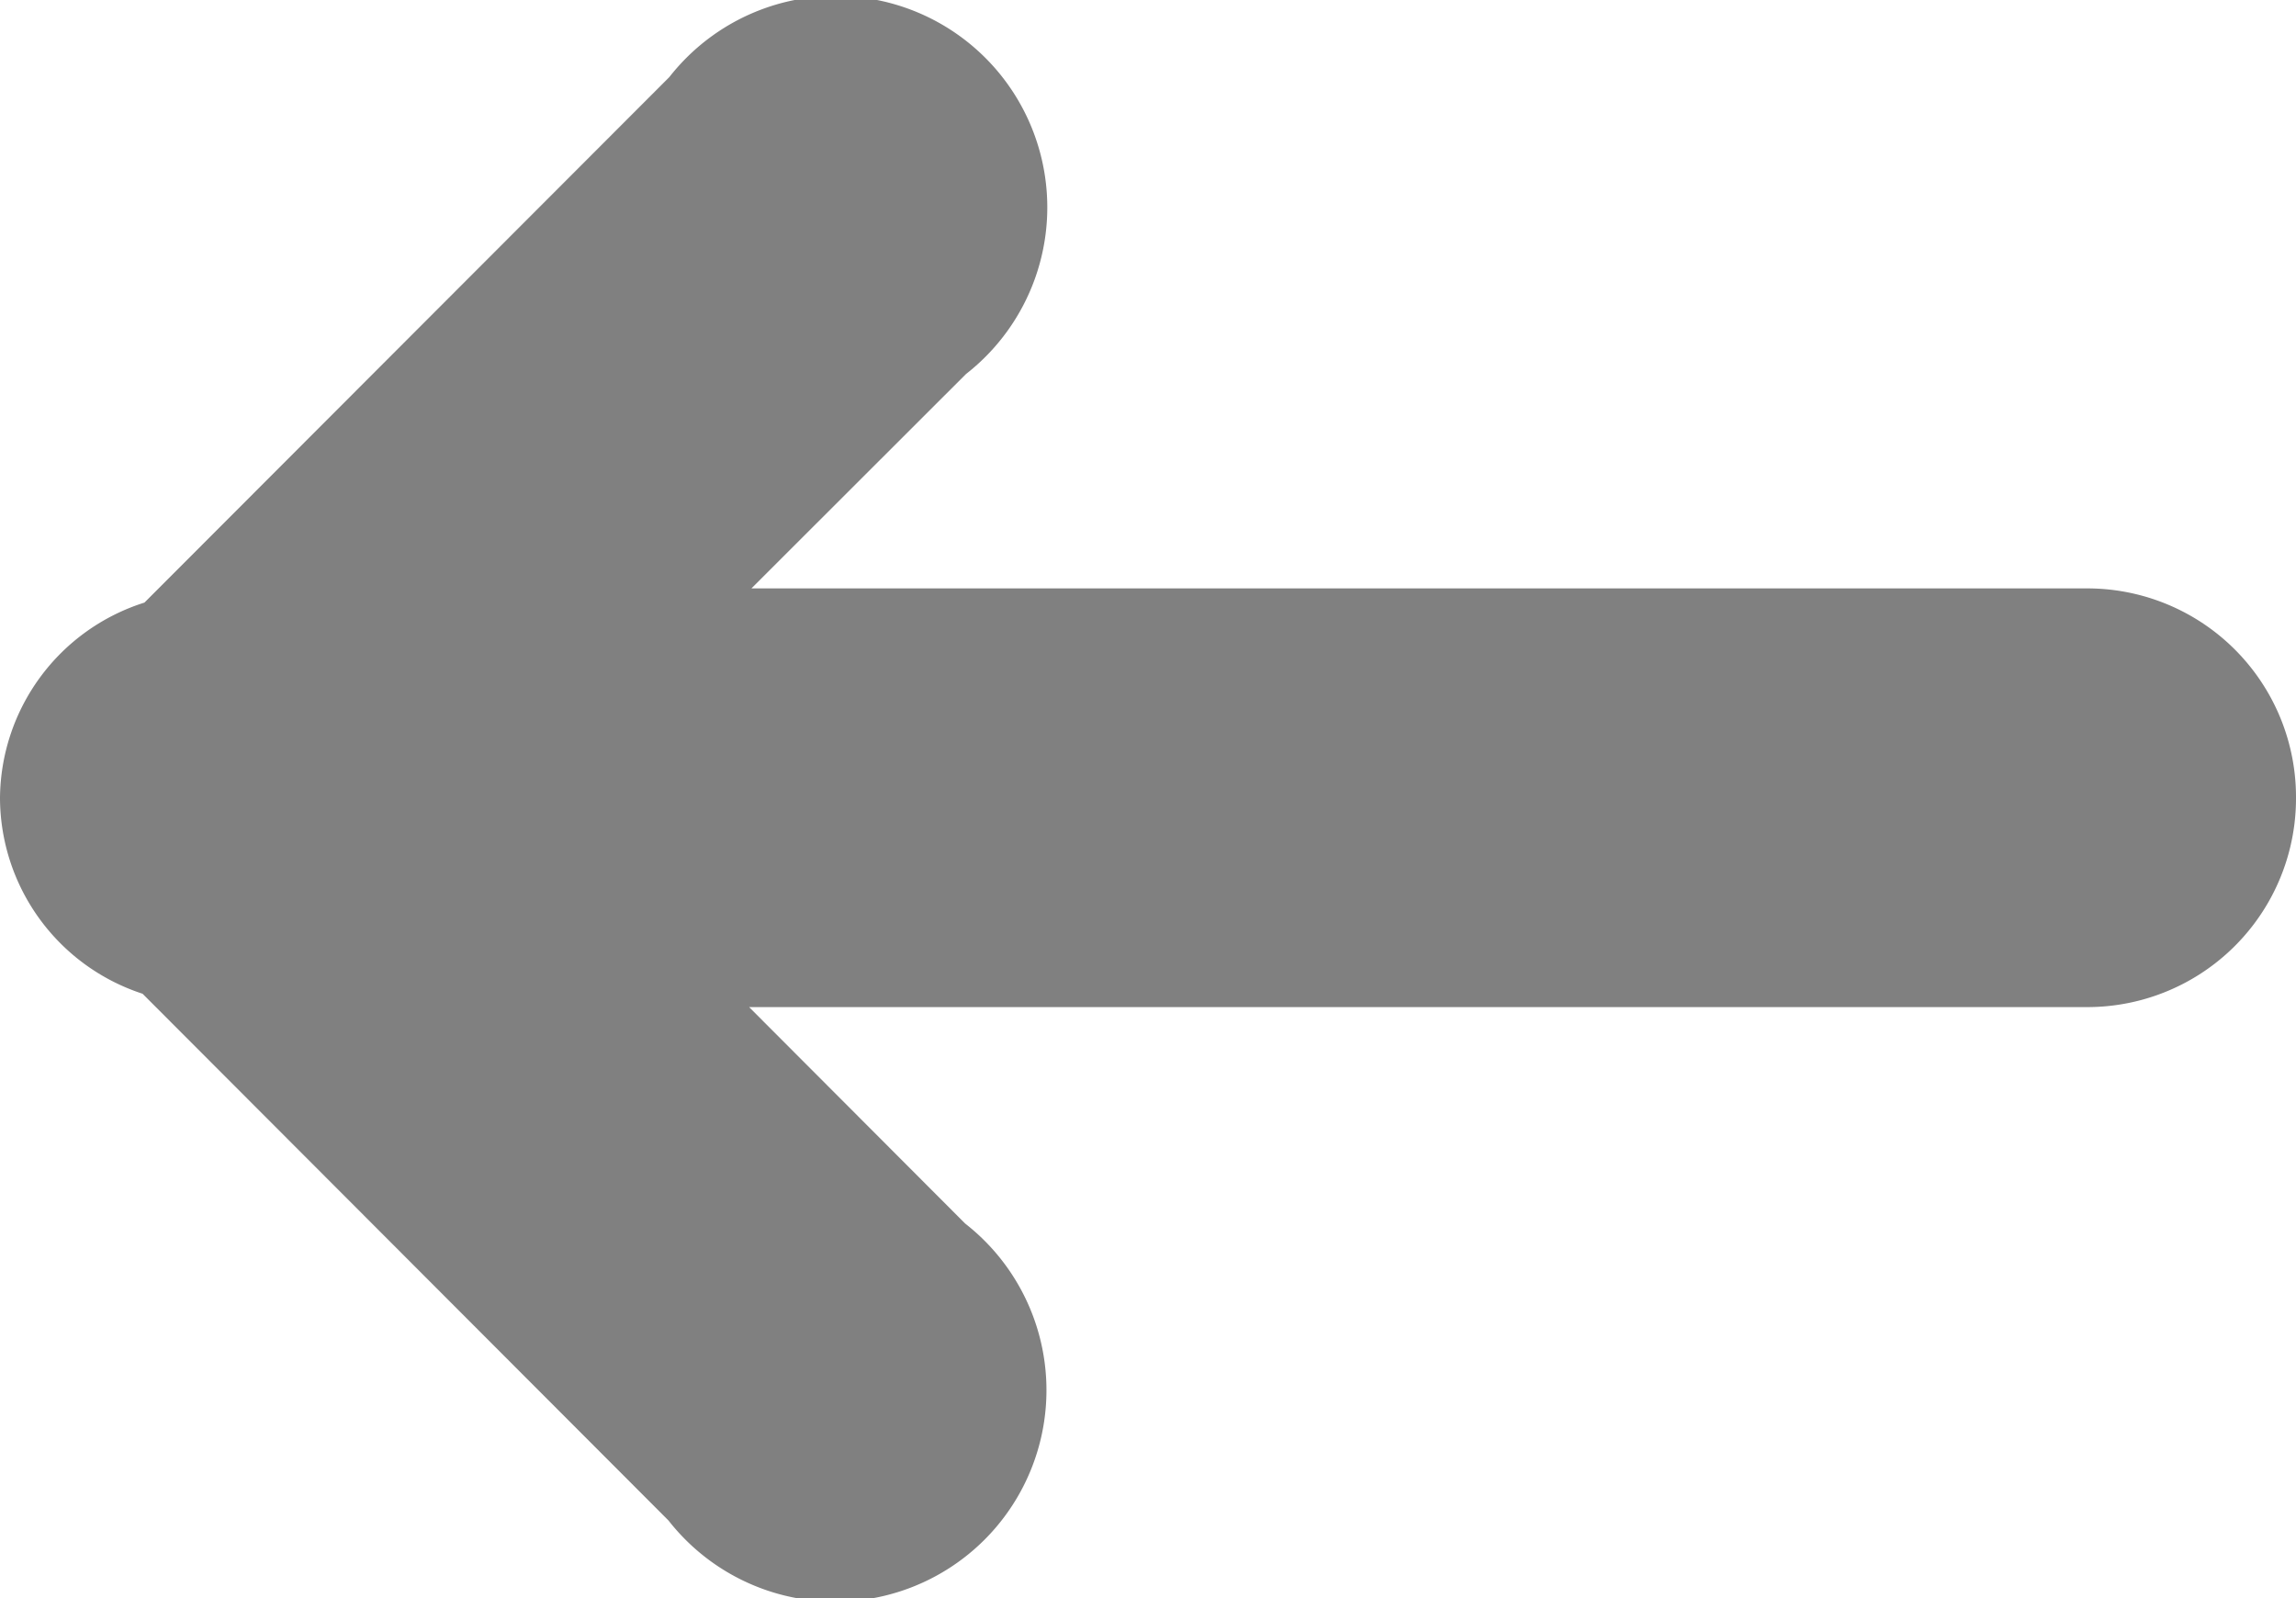 <svg xmlns="http://www.w3.org/2000/svg" width="11" height="7.656" viewBox="0 0 11 7.656">
<defs>
    <style>
      .cls-1 {
        fill: gray;
        fill-rule: evenodd;
      }
    </style>
  </defs>
  <path id="Rounded_Rectangle_5_copy_3" data-name="Rounded Rectangle 5 copy 3" class="cls-1" d="M47,835.7H40.589l1.035,1.037a1.013,1.013,0,1,1-1.421,1.423l-2.52-2.524A0.99,0.99,0,0,1,37,834.7v0a0.99,0.99,0,0,1,.692-0.938l2.515-2.518a1.013,1.013,0,1,1,1.421,1.423L40.6,833.694H47a1,1,0,0,1,1,1v0A1,1,0,0,1,47,835.7Z" transform="translate(-37 -830.875)"/>
</svg>
